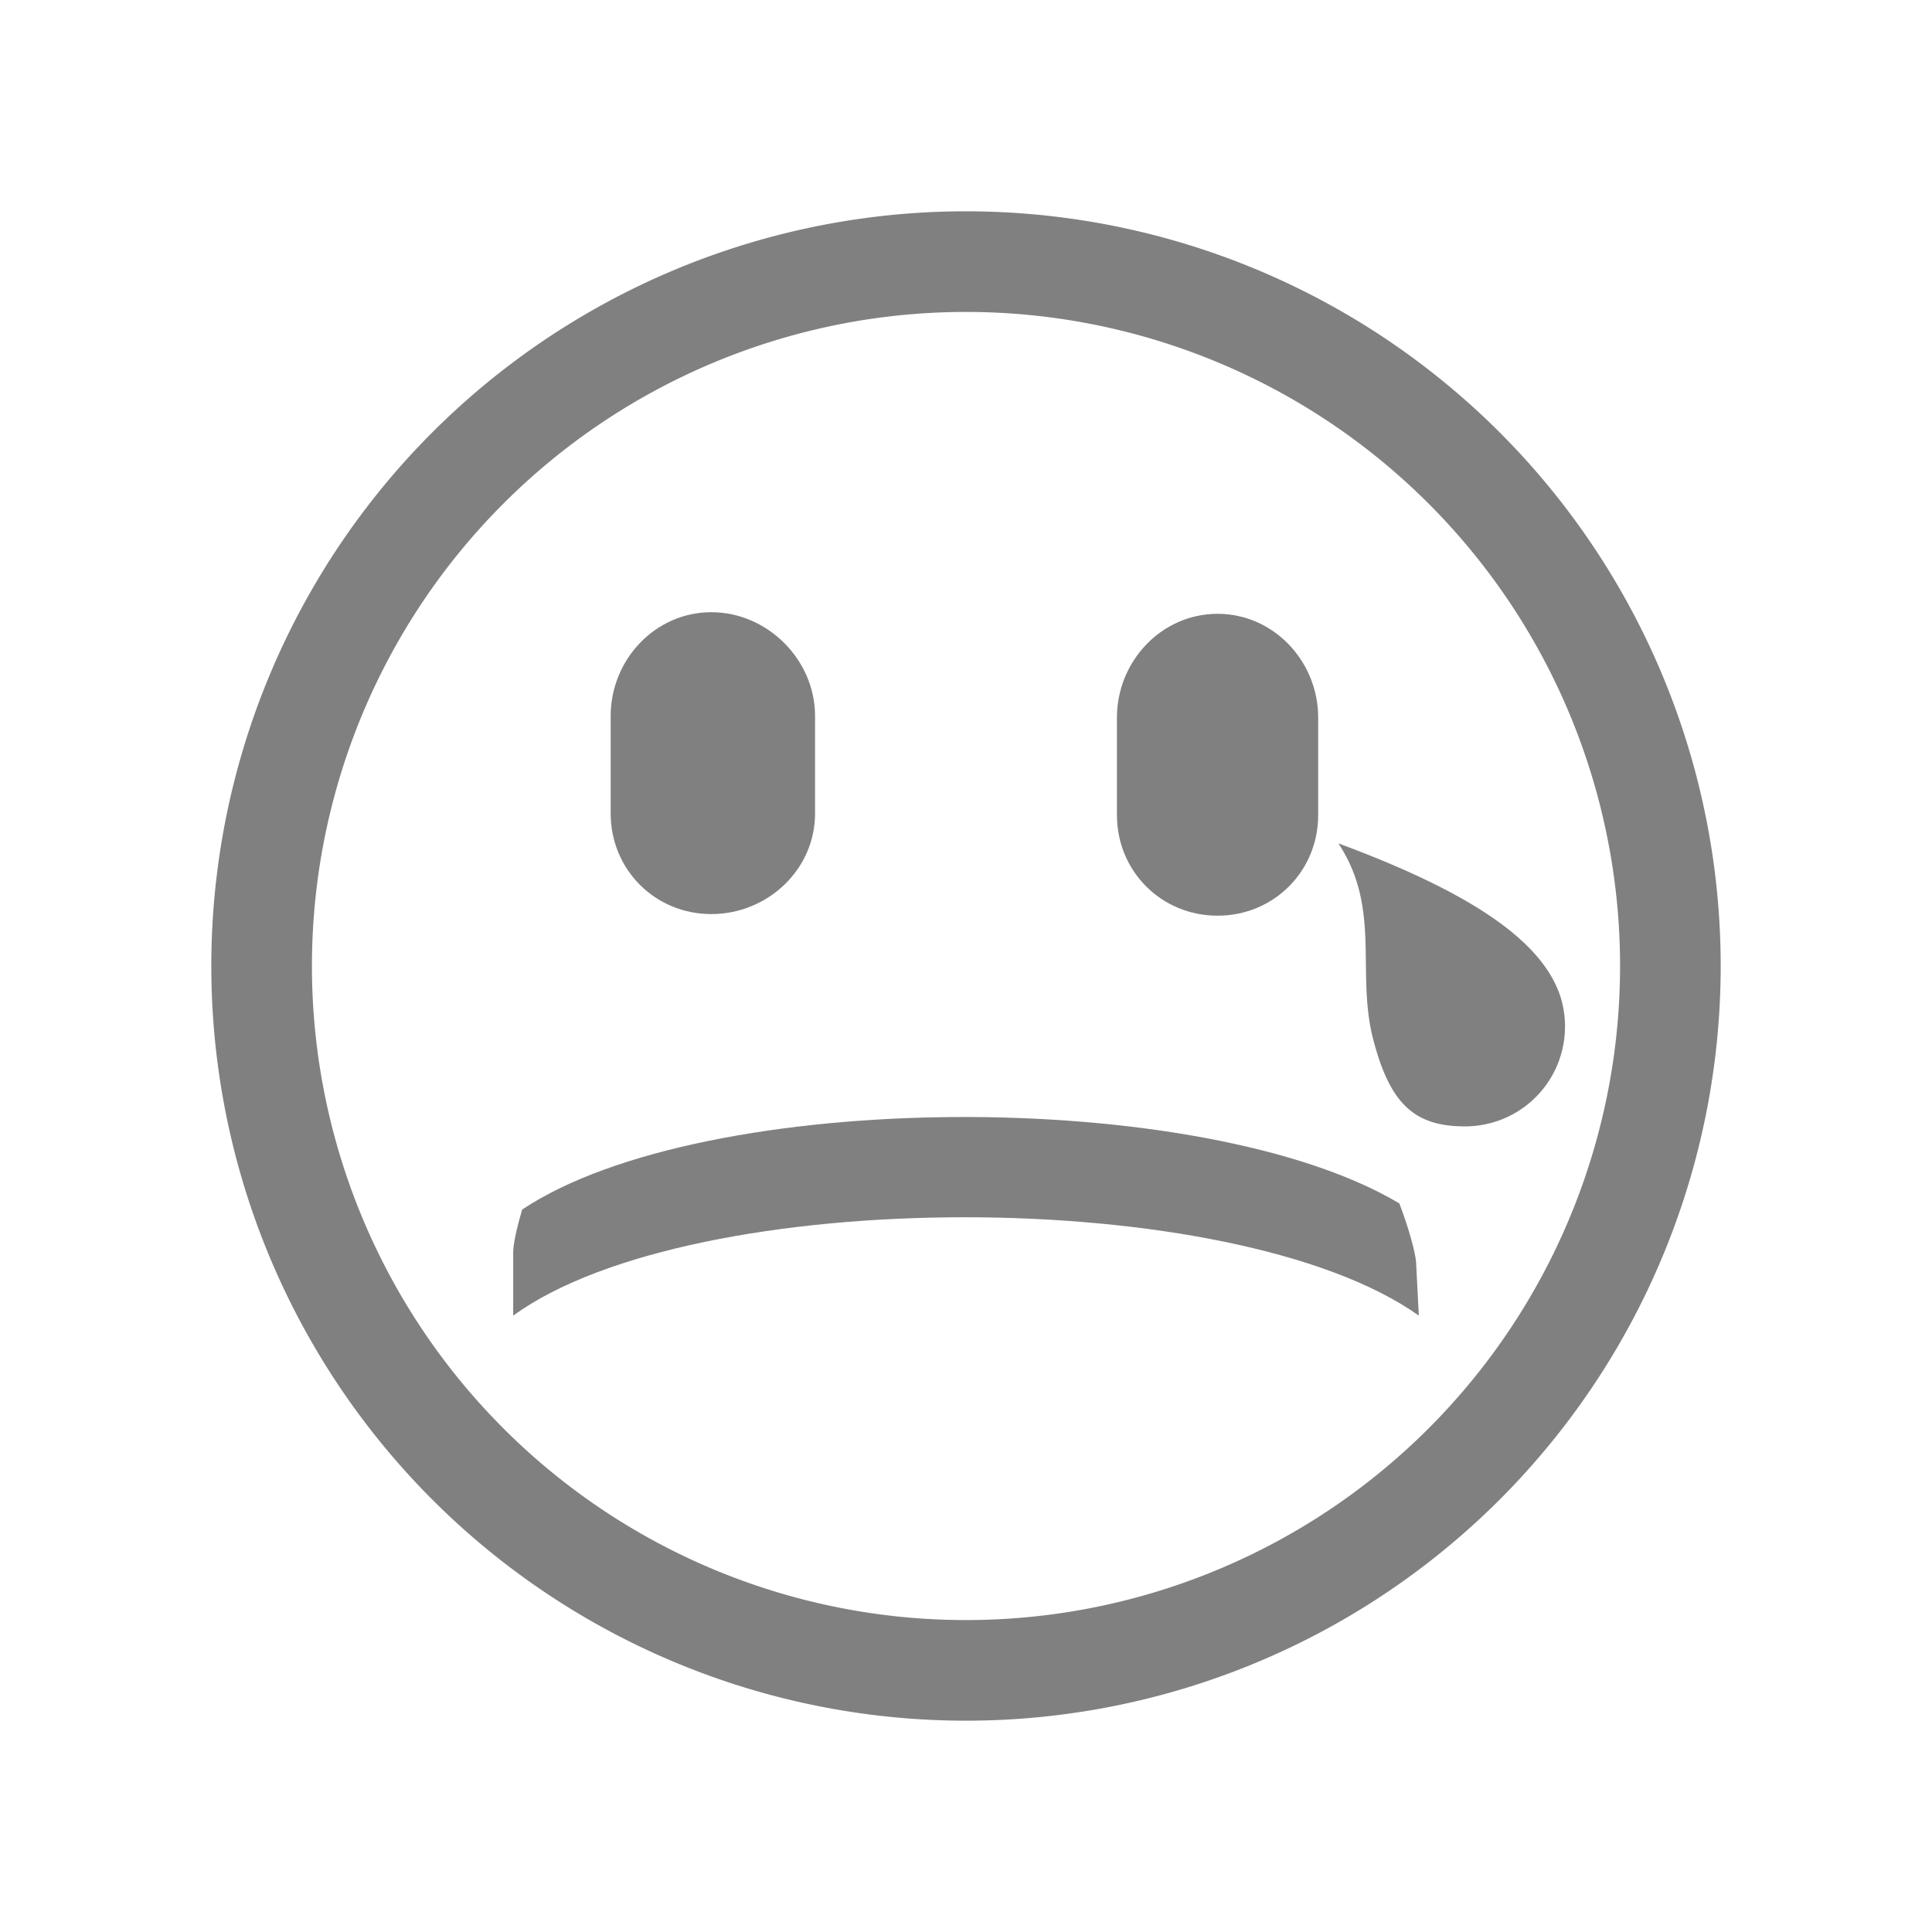 <?xml version="1.0" encoding="UTF-8" standalone="no"?>
<svg
   width="24"
   height="24"
   version="1.1"
   id="svg4"
   sodipodi:docname="crying.svg"
   inkscape:version="1.1 (ce6663b3b7, 2021-05-25)"
   xmlns:inkscape="http://www.inkscape.org/namespaces/inkscape"
   xmlns:sodipodi="http://sodipodi.sourceforge.net/DTD/sodipodi-0.dtd"
   xmlns="http://www.w3.org/2000/svg"
   xmlns:svg="http://www.w3.org/2000/svg"
   xmlns:rdf="http://www.w3.org/1999/02/22-rdf-syntax-ns#"
   xmlns:cc="http://creativecommons.org/ns#"
   xmlns:dc="http://purl.org/dc/elements/1.1/">
  <defs
     id="defs8" />
  <sodipodi:namedview
     pagecolor="#ffffff"
     bordercolor="#666666"
     borderopacity="1"
     objecttolerance="10"
     gridtolerance="10"
     guidetolerance="10"
     inkscape:pageopacity="0"
     inkscape:pageshadow="2"
     inkscape:window-width="1920"
     inkscape:window-height="1016"
     id="namedview6"
     showgrid="true"
     inkscape:zoom="38.890873"
     inkscape:cx="9.0895363"
     inkscape:cy="9.372379"
     inkscape:window-x="0"
     inkscape:window-y="27"
     inkscape:window-maximized="1"
     inkscape:current-layer="svg4"
     inkscape:pagecheckerboard="0"
     units="px">
    <inkscape:grid
       type="xygrid"
       id="grid1466" />
  </sodipodi:namedview>
  <path
     d="m 16.625,10.476 c 1.51,0.561 2.558,1.171 2.774,1.954 a 1.241,1.241 0 0 1 -1.173,1.562 c -0.649,0.009 -0.96,-0.27 -1.171,-1.094 -0.209,-0.825 0.104,-1.616 -0.43,-2.422 z"
     id="path1462"
     style="fill:#808080;fill-opacity:1;stroke-width:1" />
  <path
     id="path987"
     style="display:inline;fill:#808080;fill-opacity:1;stroke:none;stroke-width:1"
     d="m 6.375,16.343 v -0.781 c 0,-0.108 0.044,-0.307 0.112,-0.537 2.264,-1.507 8.452,-1.531 10.896,-0.076 0.128,0.338 0.199,0.615 0.208,0.73 l 0.034,0.664 c -2.293,-1.629 -9.007,-1.629 -11.25,0 z" />
  <path
     style="display:inline;fill:#808080;fill-opacity:1;stroke:none;stroke-width:1"
     d="m 15.125,7.625 c 0.698,0 1.25,0.591 1.25,1.289 v 1.211 c 0,0.698 -0.552,1.25 -1.25,1.25 -0.698,0 -1.25,-0.552 -1.25,-1.25 v -1.211 c 0,-0.698 0.552,-1.289 1.25,-1.289 z"
     id="path985" />
  <path
     style="display:inline;fill:#808080;fill-opacity:1;stroke:none;stroke-width:1"
     d="m 8.836,7.605 c 0.698,0 1.289,0.591 1.289,1.289 v 1.211 c 0,0.698 -0.591,1.25 -1.289,1.25 -0.698,0 -1.25,-0.552 -1.25,-1.25 v -1.211 c 0,-0.698 0.552,-1.289 1.25,-1.289 z"
     id="path983" />
  <path
     id="path993"
     style="fill:#808080;fill-opacity:1;fill-rule:evenodd;stroke:none;stroke-width:0.75;stroke-linecap:square;stroke-linejoin:round;stroke-opacity:1"
     d="m 11.954,2.625 a 9.375,9.375 0 0 0 -9.329,9.375 9.375,9.375 0 0 0 9.375,9.375 9.375,9.375 0 0 0 9.375,-9.375 9.375,9.375 0 0 0 -9.375,-9.375 9.375,9.375 0 0 0 -0.046,0 z m 0.046,1.25 a 8.125,8.125 0 0 1 8.125,8.125 8.125,8.125 0 0 1 -8.125,8.125 8.125,8.125 0 0 1 -8.125,-8.125 8.125,8.125 0 0 1 8.125,-8.125 z" />
</svg>
